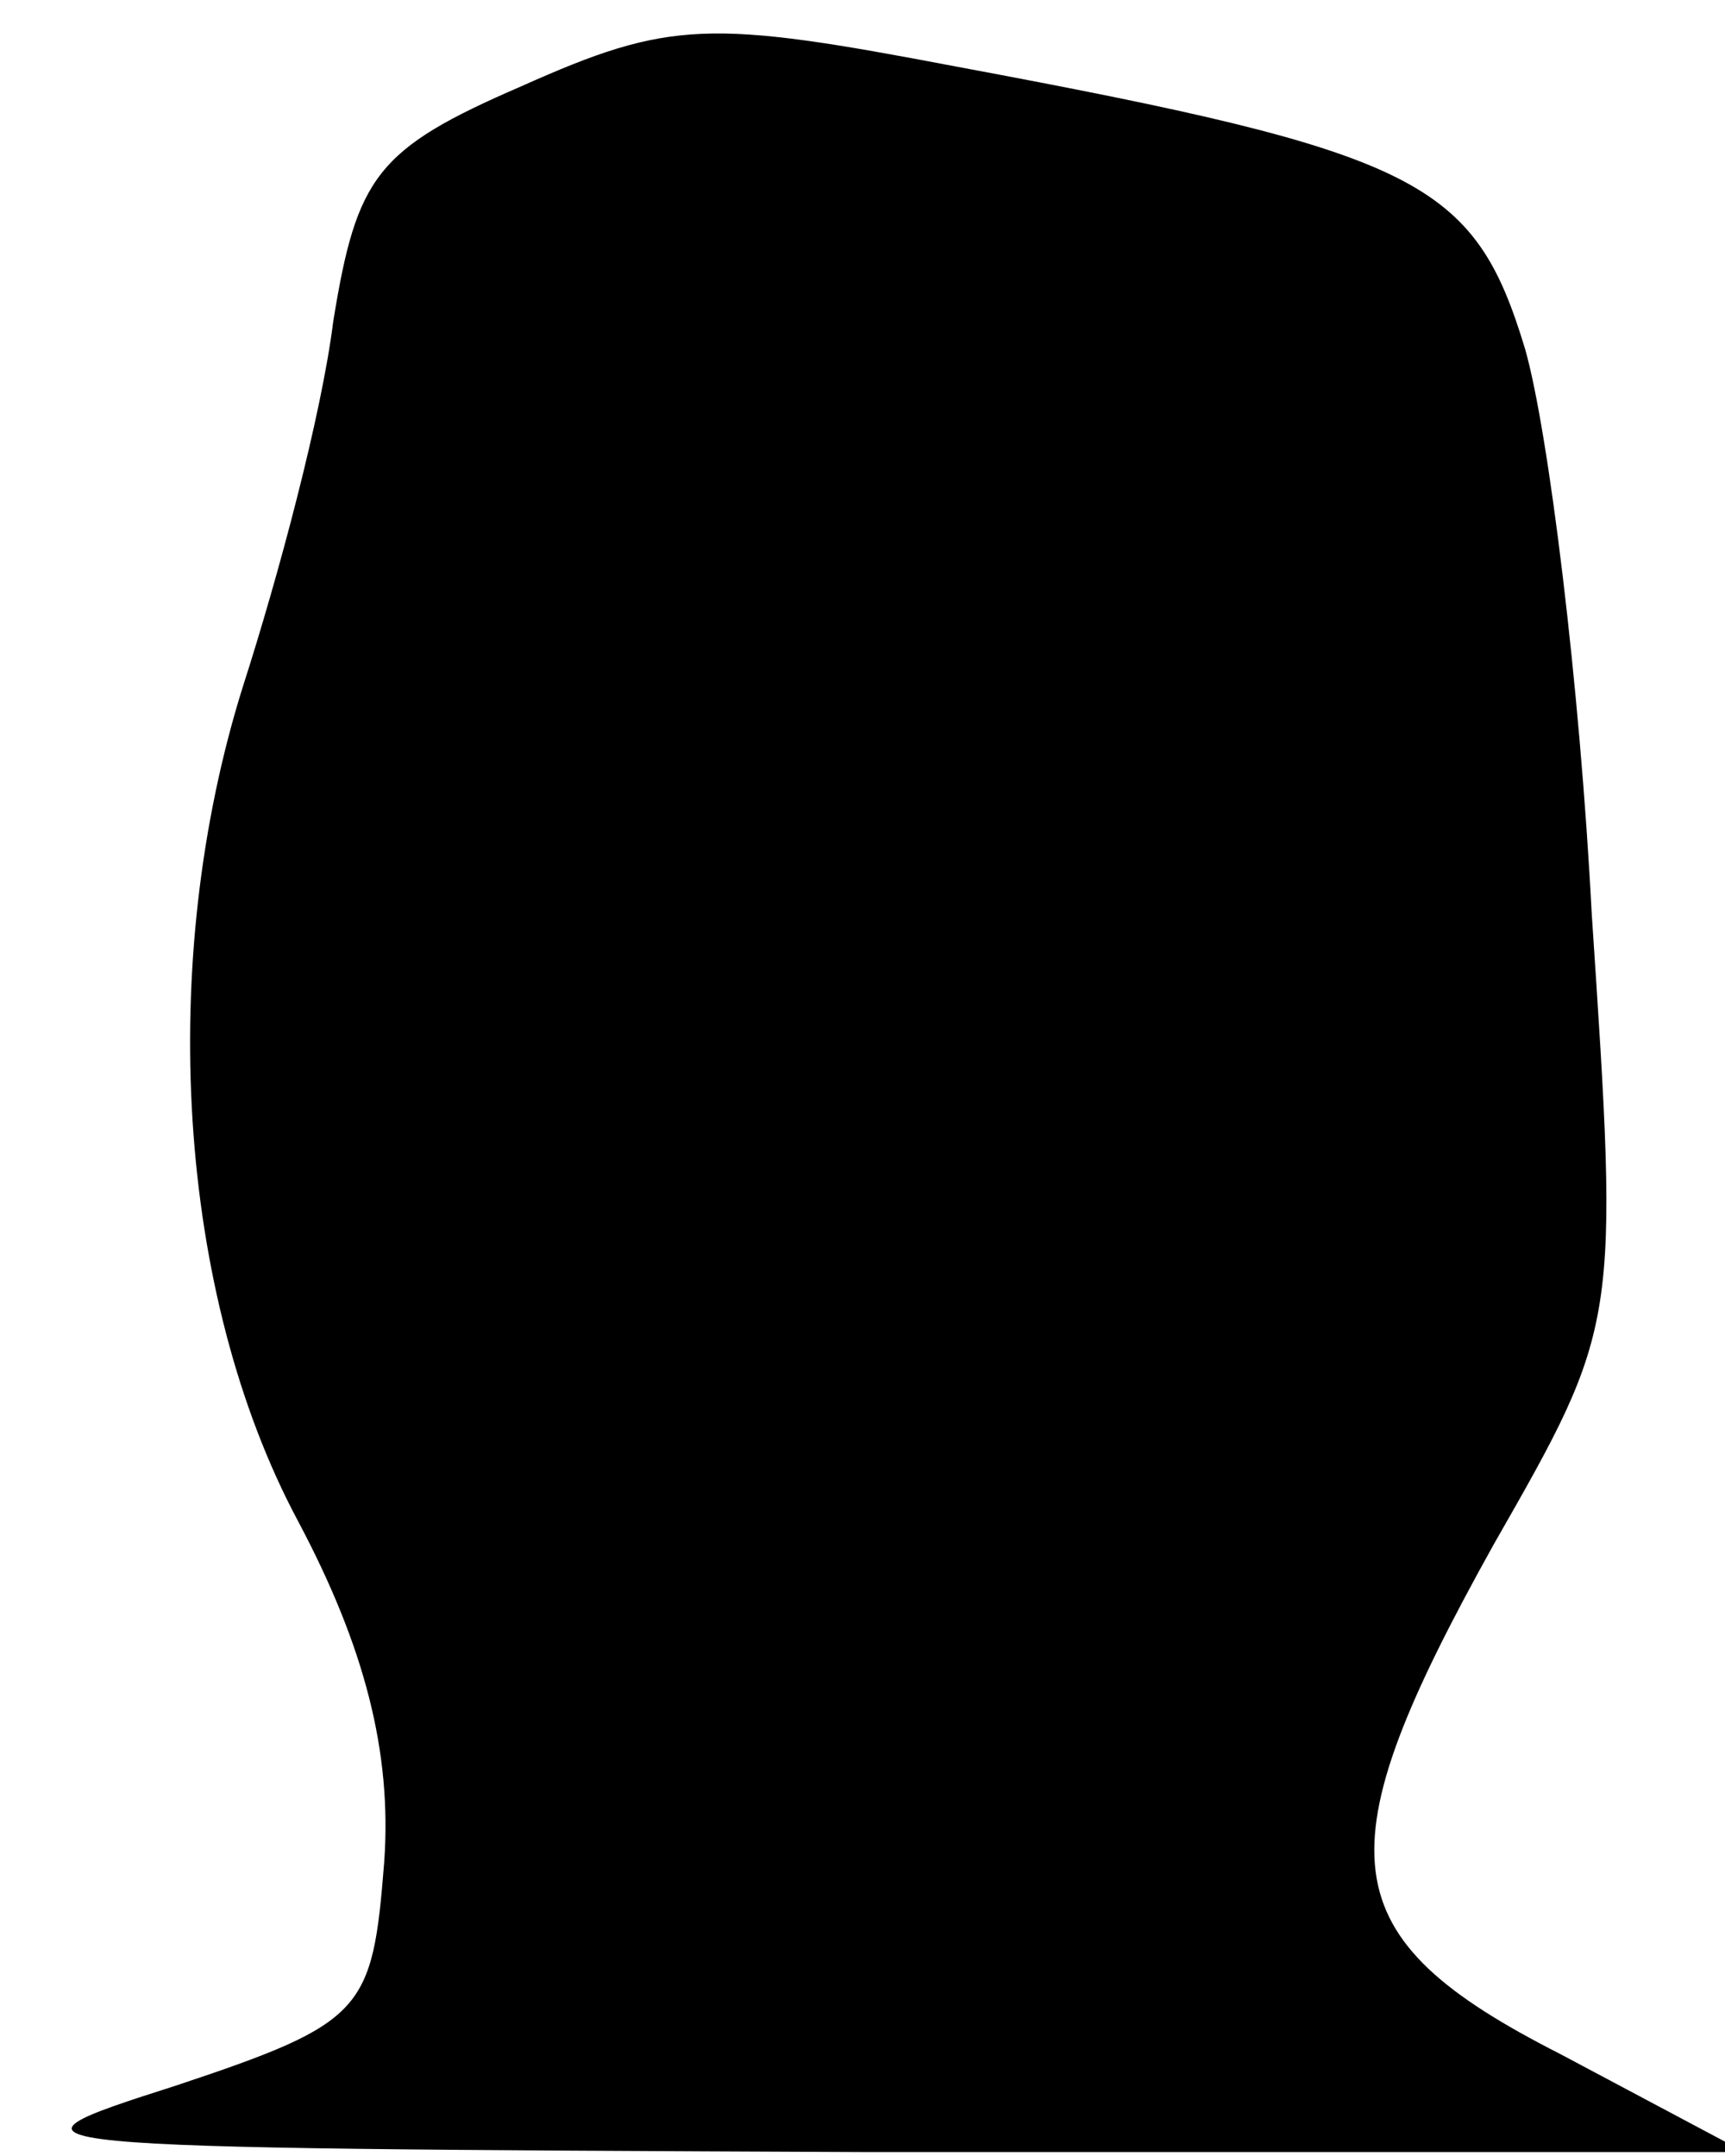 <?xml version="1.0" standalone="no"?>
<!DOCTYPE svg PUBLIC "-//W3C//DTD SVG 20010904//EN"
 "http://www.w3.org/TR/2001/REC-SVG-20010904/DTD/svg10.dtd">
<svg version="1.0" xmlns="http://www.w3.org/2000/svg"
 width="44pt" height="55pt" viewBox="0 0 44 55"
 preserveAspectRatio="xMidYMid meet">
<g transform="translate(0,55) scale(0.1,-0.1)"
fill="#000000" stroke="none">
<path fill="#000000" stroke="none" d="M133 528 c-37 -16 -42 -23 -48 -60 -3
-24 -14 -65 -23 -93 -22 -70 -17 -155 14 -213 17 -32 24 -59 22 -87 -3 -38 -5
-41 -53 -57 -50 -16 -49 -16 175 -17 l225 0 -47 25 c-59 30 -61 51 -17 130 32
56 32 56 25 161 -3 58 -11 123 -17 144 -13 43 -27 50 -145 72 -63 12 -73 12
-111 -5z"/>
</g>
</svg>
